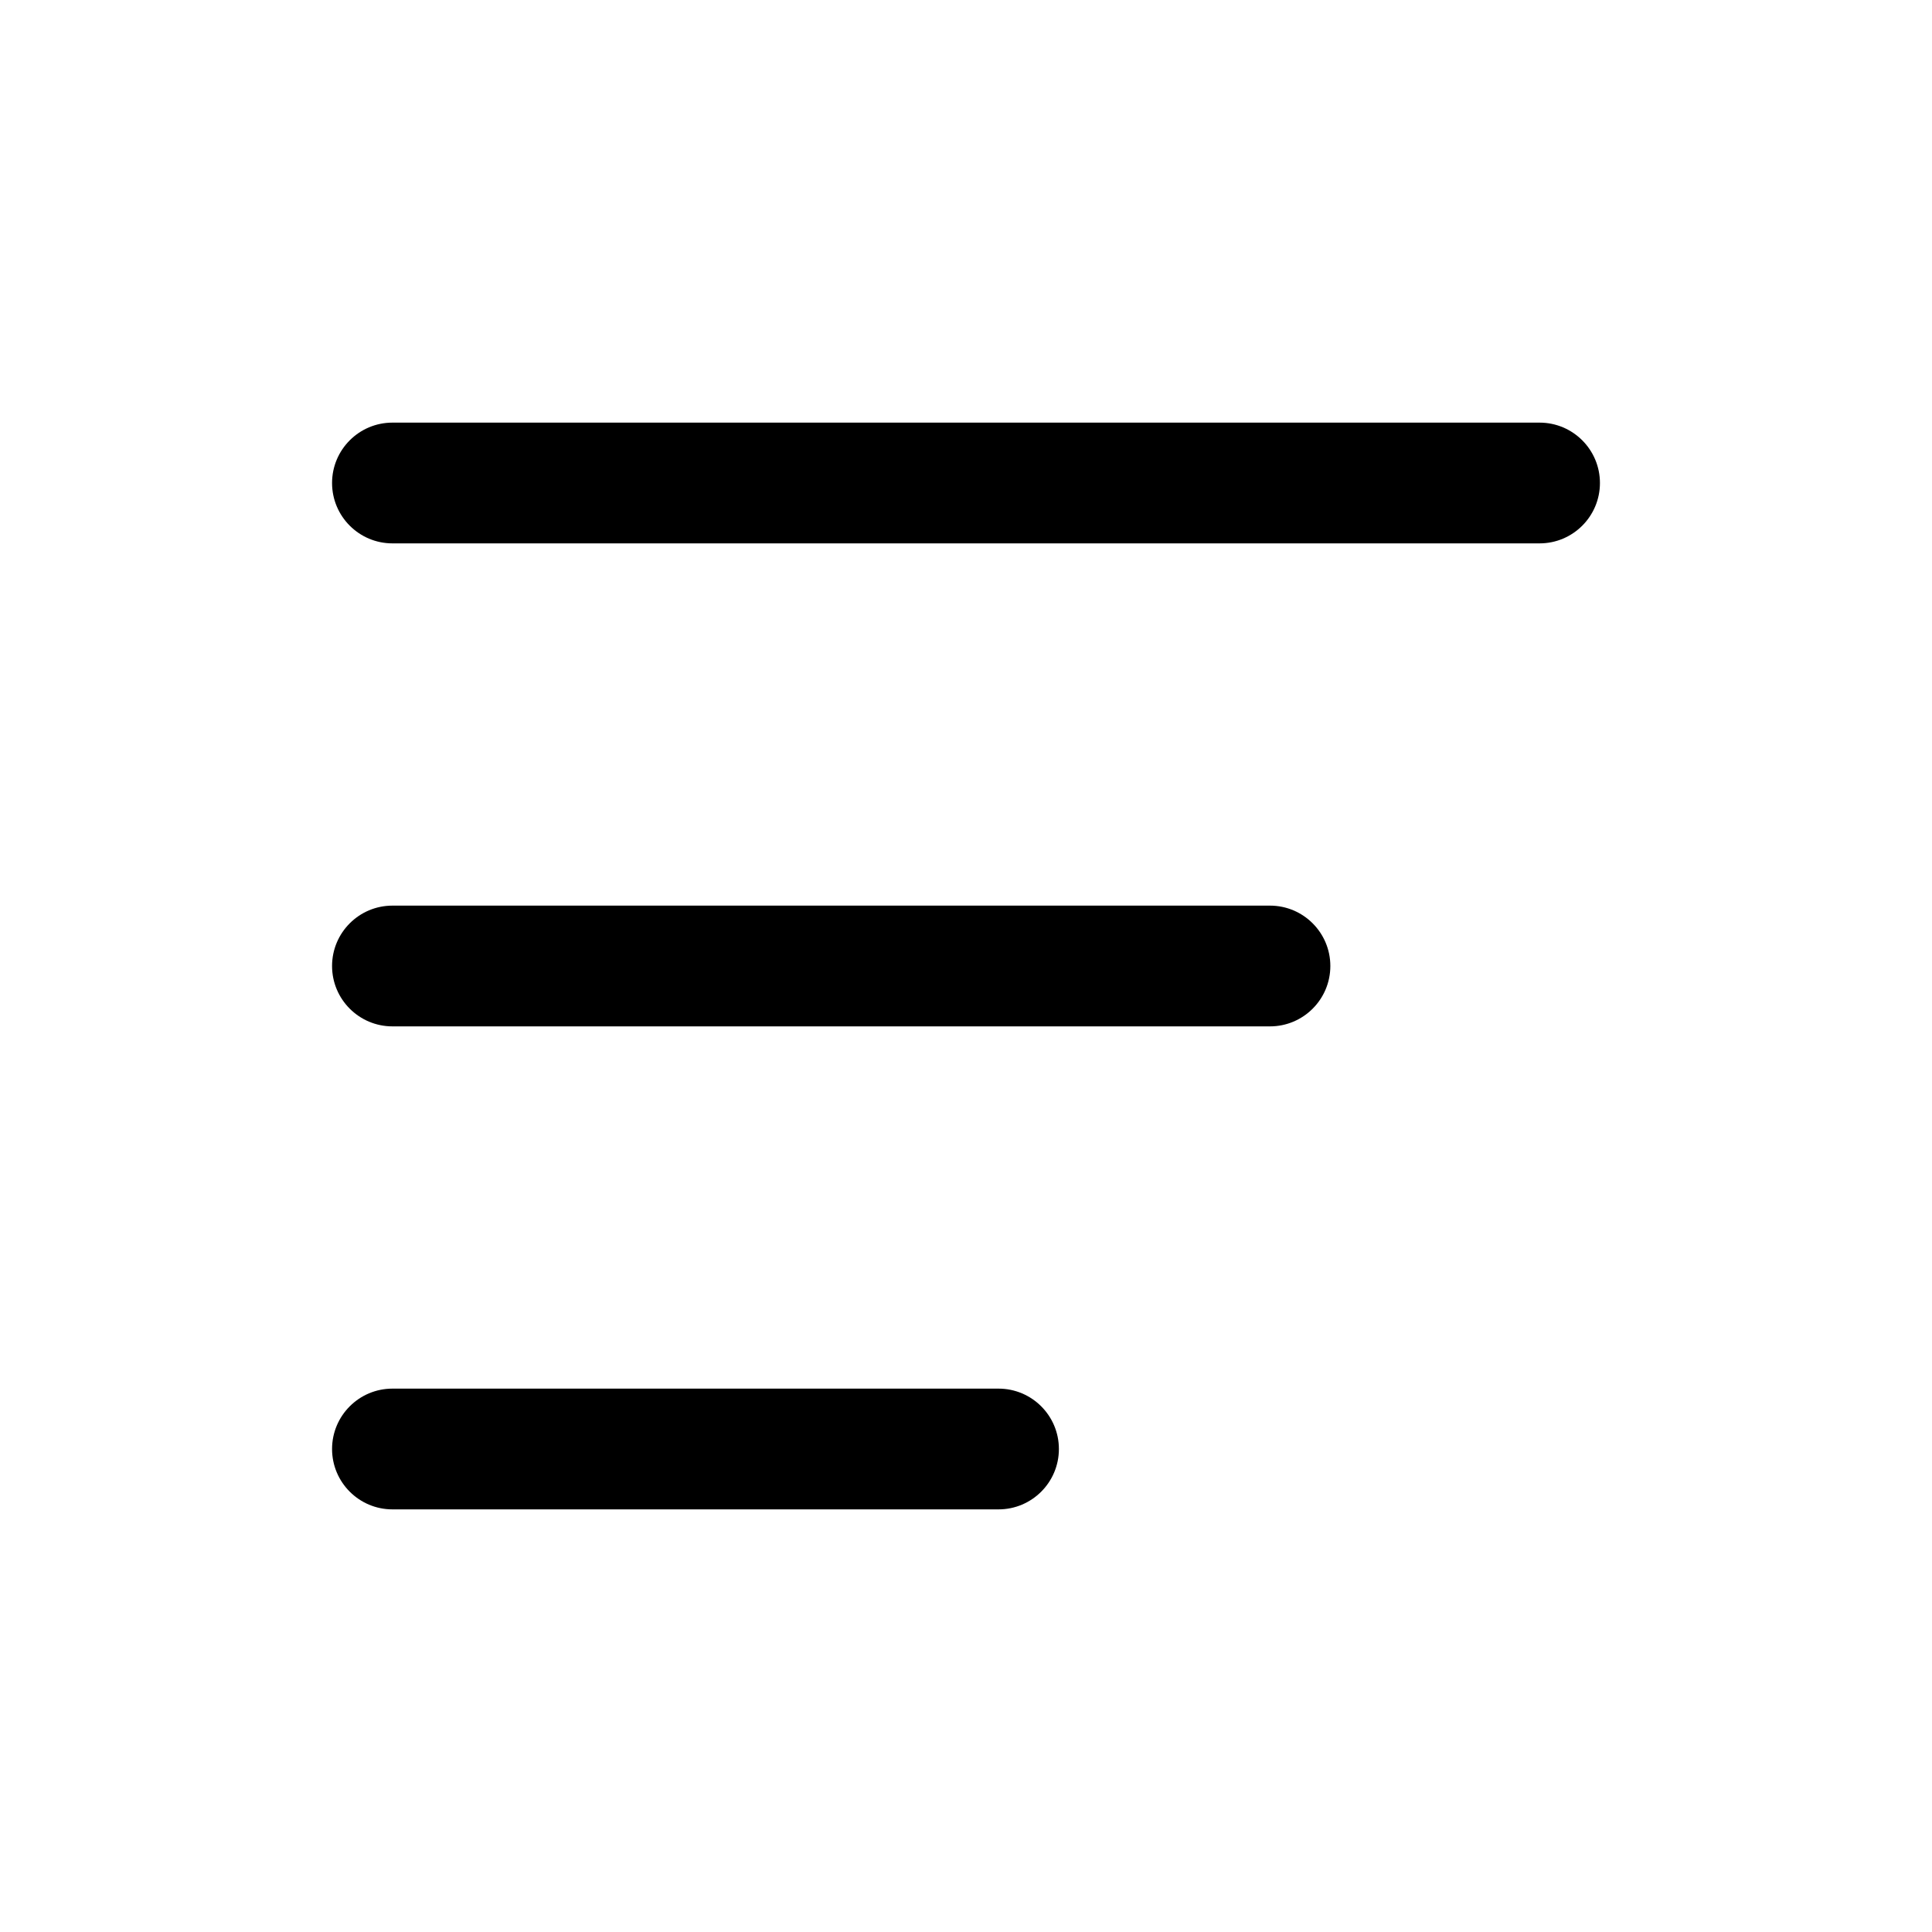 <svg width="24" height="24" viewBox="0 0 24 24" fill="none" xmlns="http://www.w3.org/2000/svg">
  <path
    d="M4.125 6C4.125 5.586 4.461 5.25 4.875 5.25H19.125C19.539 5.25 19.875 5.586 19.875 6C19.875 6.414 19.539 6.75 19.125 6.75H4.875C4.461 6.75 4.125 6.414 4.125 6Z"
    fill="currentColor" />
  <path
    d="M4.125 12C4.125 11.586 4.461 11.25 4.875 11.25H15.776C16.19 11.25 16.526 11.586 16.526 12C16.526 12.414 16.19 12.75 15.776 12.75H4.875C4.461 12.75 4.125 12.414 4.125 12Z"
    fill="currentColor" />
  <path
    d="M4.875 17.25C4.461 17.25 4.125 17.586 4.125 18C4.125 18.414 4.461 18.75 4.875 18.75H12.404C12.818 18.75 13.154 18.414 13.154 18C13.154 17.586 12.818 17.25 12.404 17.25H4.875Z"
    fill="currentColor" />
</svg>
